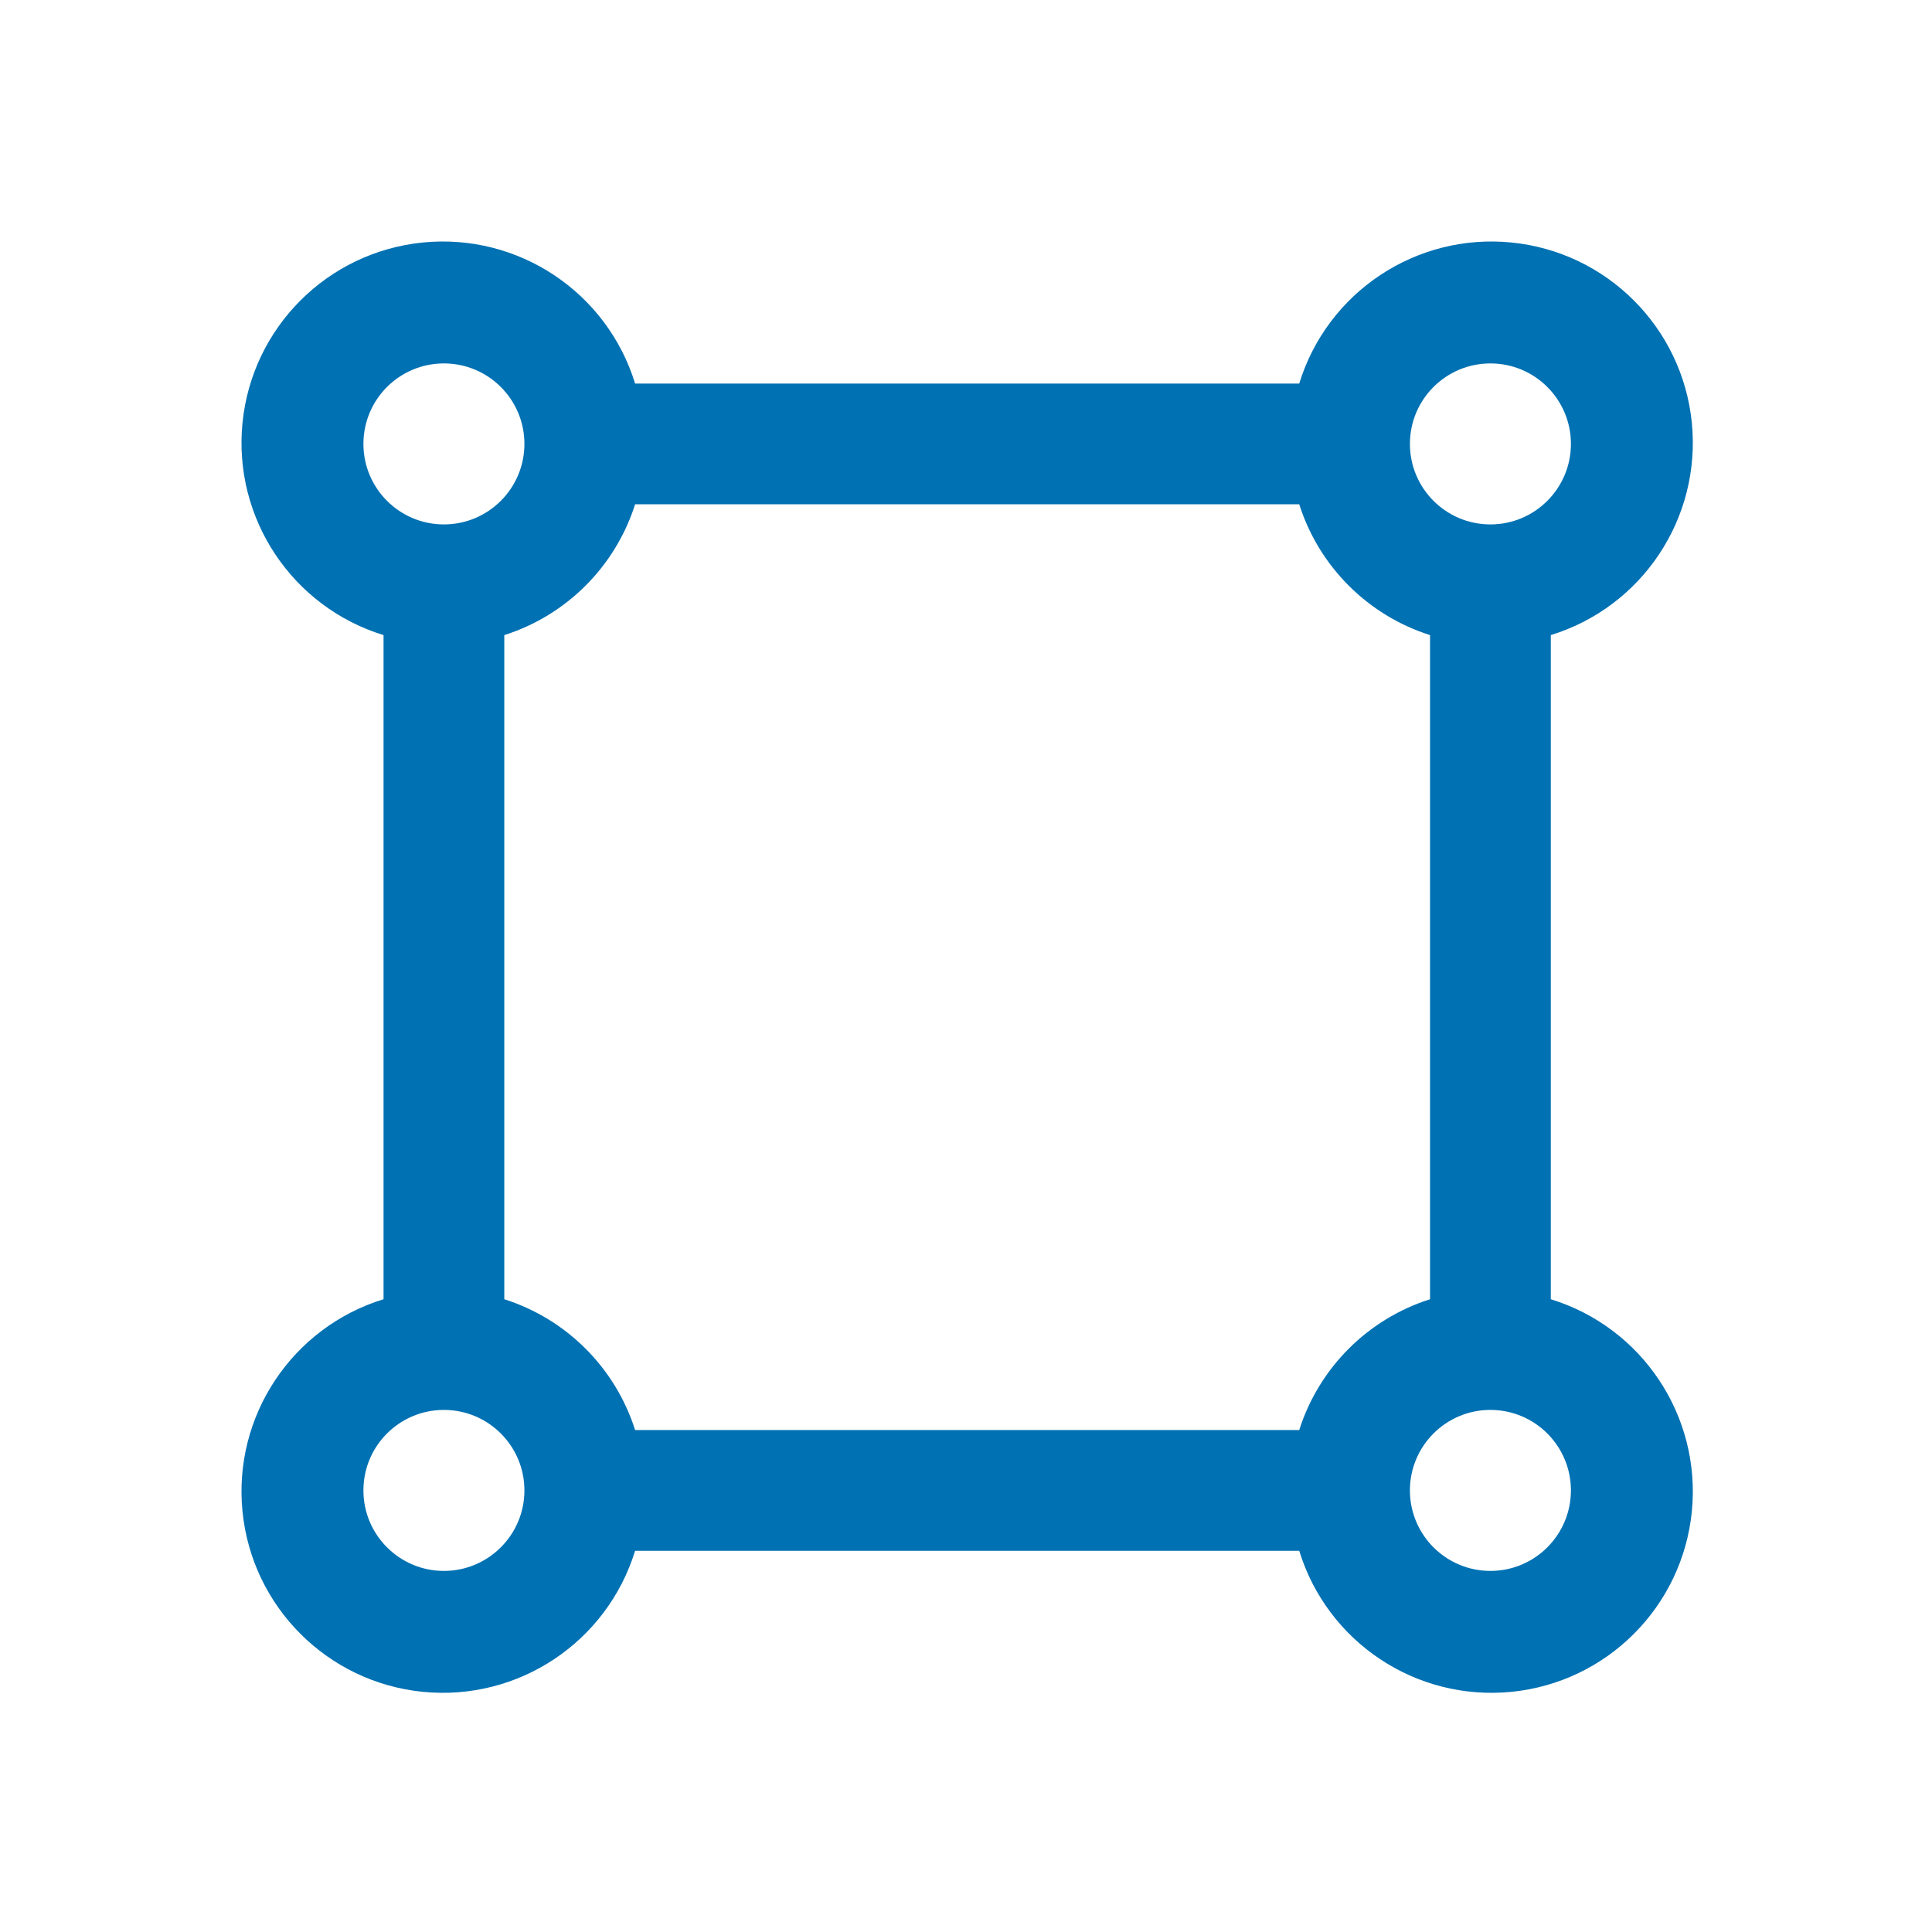 <?xml version="1.0" encoding="UTF-8"?>
<svg width="48px" height="48px" viewBox="0 0 48 48" version="1.1" xmlns="http://www.w3.org/2000/svg" xmlns:xlink="http://www.w3.org/1999/xlink">
    <title>Surface</title>
    <g id="Surface" stroke="none" stroke-width="1" fill="none" fill-rule="evenodd">
        <path d="M38.529,32.279 L38.529,15.779 C40.804,15.078 42.269,12.872 42.033,10.503 C41.796,8.135 39.923,6.262 37.554,6.025 C35.186,5.788 32.979,7.254 32.279,9.529 L15.779,9.529 C15.078,7.254 12.872,5.788 10.503,6.025 C8.135,6.262 6.262,8.135 6.025,10.503 C5.788,12.872 7.254,15.078 9.529,15.779 L9.529,32.279 C7.254,32.979 5.788,35.186 6.025,37.554 C6.262,39.923 8.135,41.796 10.503,42.033 C12.872,42.269 15.078,40.804 15.779,38.529 L32.279,38.529 C32.979,40.804 35.186,42.269 37.554,42.033 C39.923,41.796 41.796,39.923 42.033,37.554 C42.269,35.186 40.804,32.979 38.529,32.279 L38.529,32.279 Z M32.279,35.529 L15.779,35.529 C15.287,33.982 14.075,32.771 12.529,32.279 L12.529,15.779 C14.075,15.287 15.287,14.075 15.779,12.529 L32.279,12.529 C32.771,14.075 33.982,15.287 35.529,15.779 L35.529,32.279 C33.982,32.771 32.771,33.982 32.279,35.529 Z M37.029,9.029 C38.133,9.029 39.029,9.924 39.029,11.029 C39.029,12.133 38.133,13.029 37.029,13.029 C35.924,13.029 35.029,12.133 35.029,11.029 C35.029,9.924 35.924,9.029 37.029,9.029 Z M11.029,9.029 C12.133,9.029 13.029,9.924 13.029,11.029 C13.029,12.133 12.133,13.029 11.029,13.029 C9.924,13.029 9.029,12.133 9.029,11.029 C9.029,9.924 9.924,9.029 11.029,9.029 Z M11.029,39.029 C9.924,39.029 9.029,38.133 9.029,37.029 C9.029,35.924 9.924,35.029 11.029,35.029 C12.133,35.029 13.029,35.924 13.029,37.029 C13.029,38.133 12.133,39.029 11.029,39.029 Z M37.029,39.029 C35.924,39.029 35.029,38.133 35.029,37.029 C35.029,35.924 35.924,35.029 37.029,35.029 C38.133,35.029 39.029,35.924 39.029,37.029 C39.029,38.133 38.133,39.029 37.029,39.029 Z" id="surface" fill="#0071B3"></path>
    </g>
</svg>